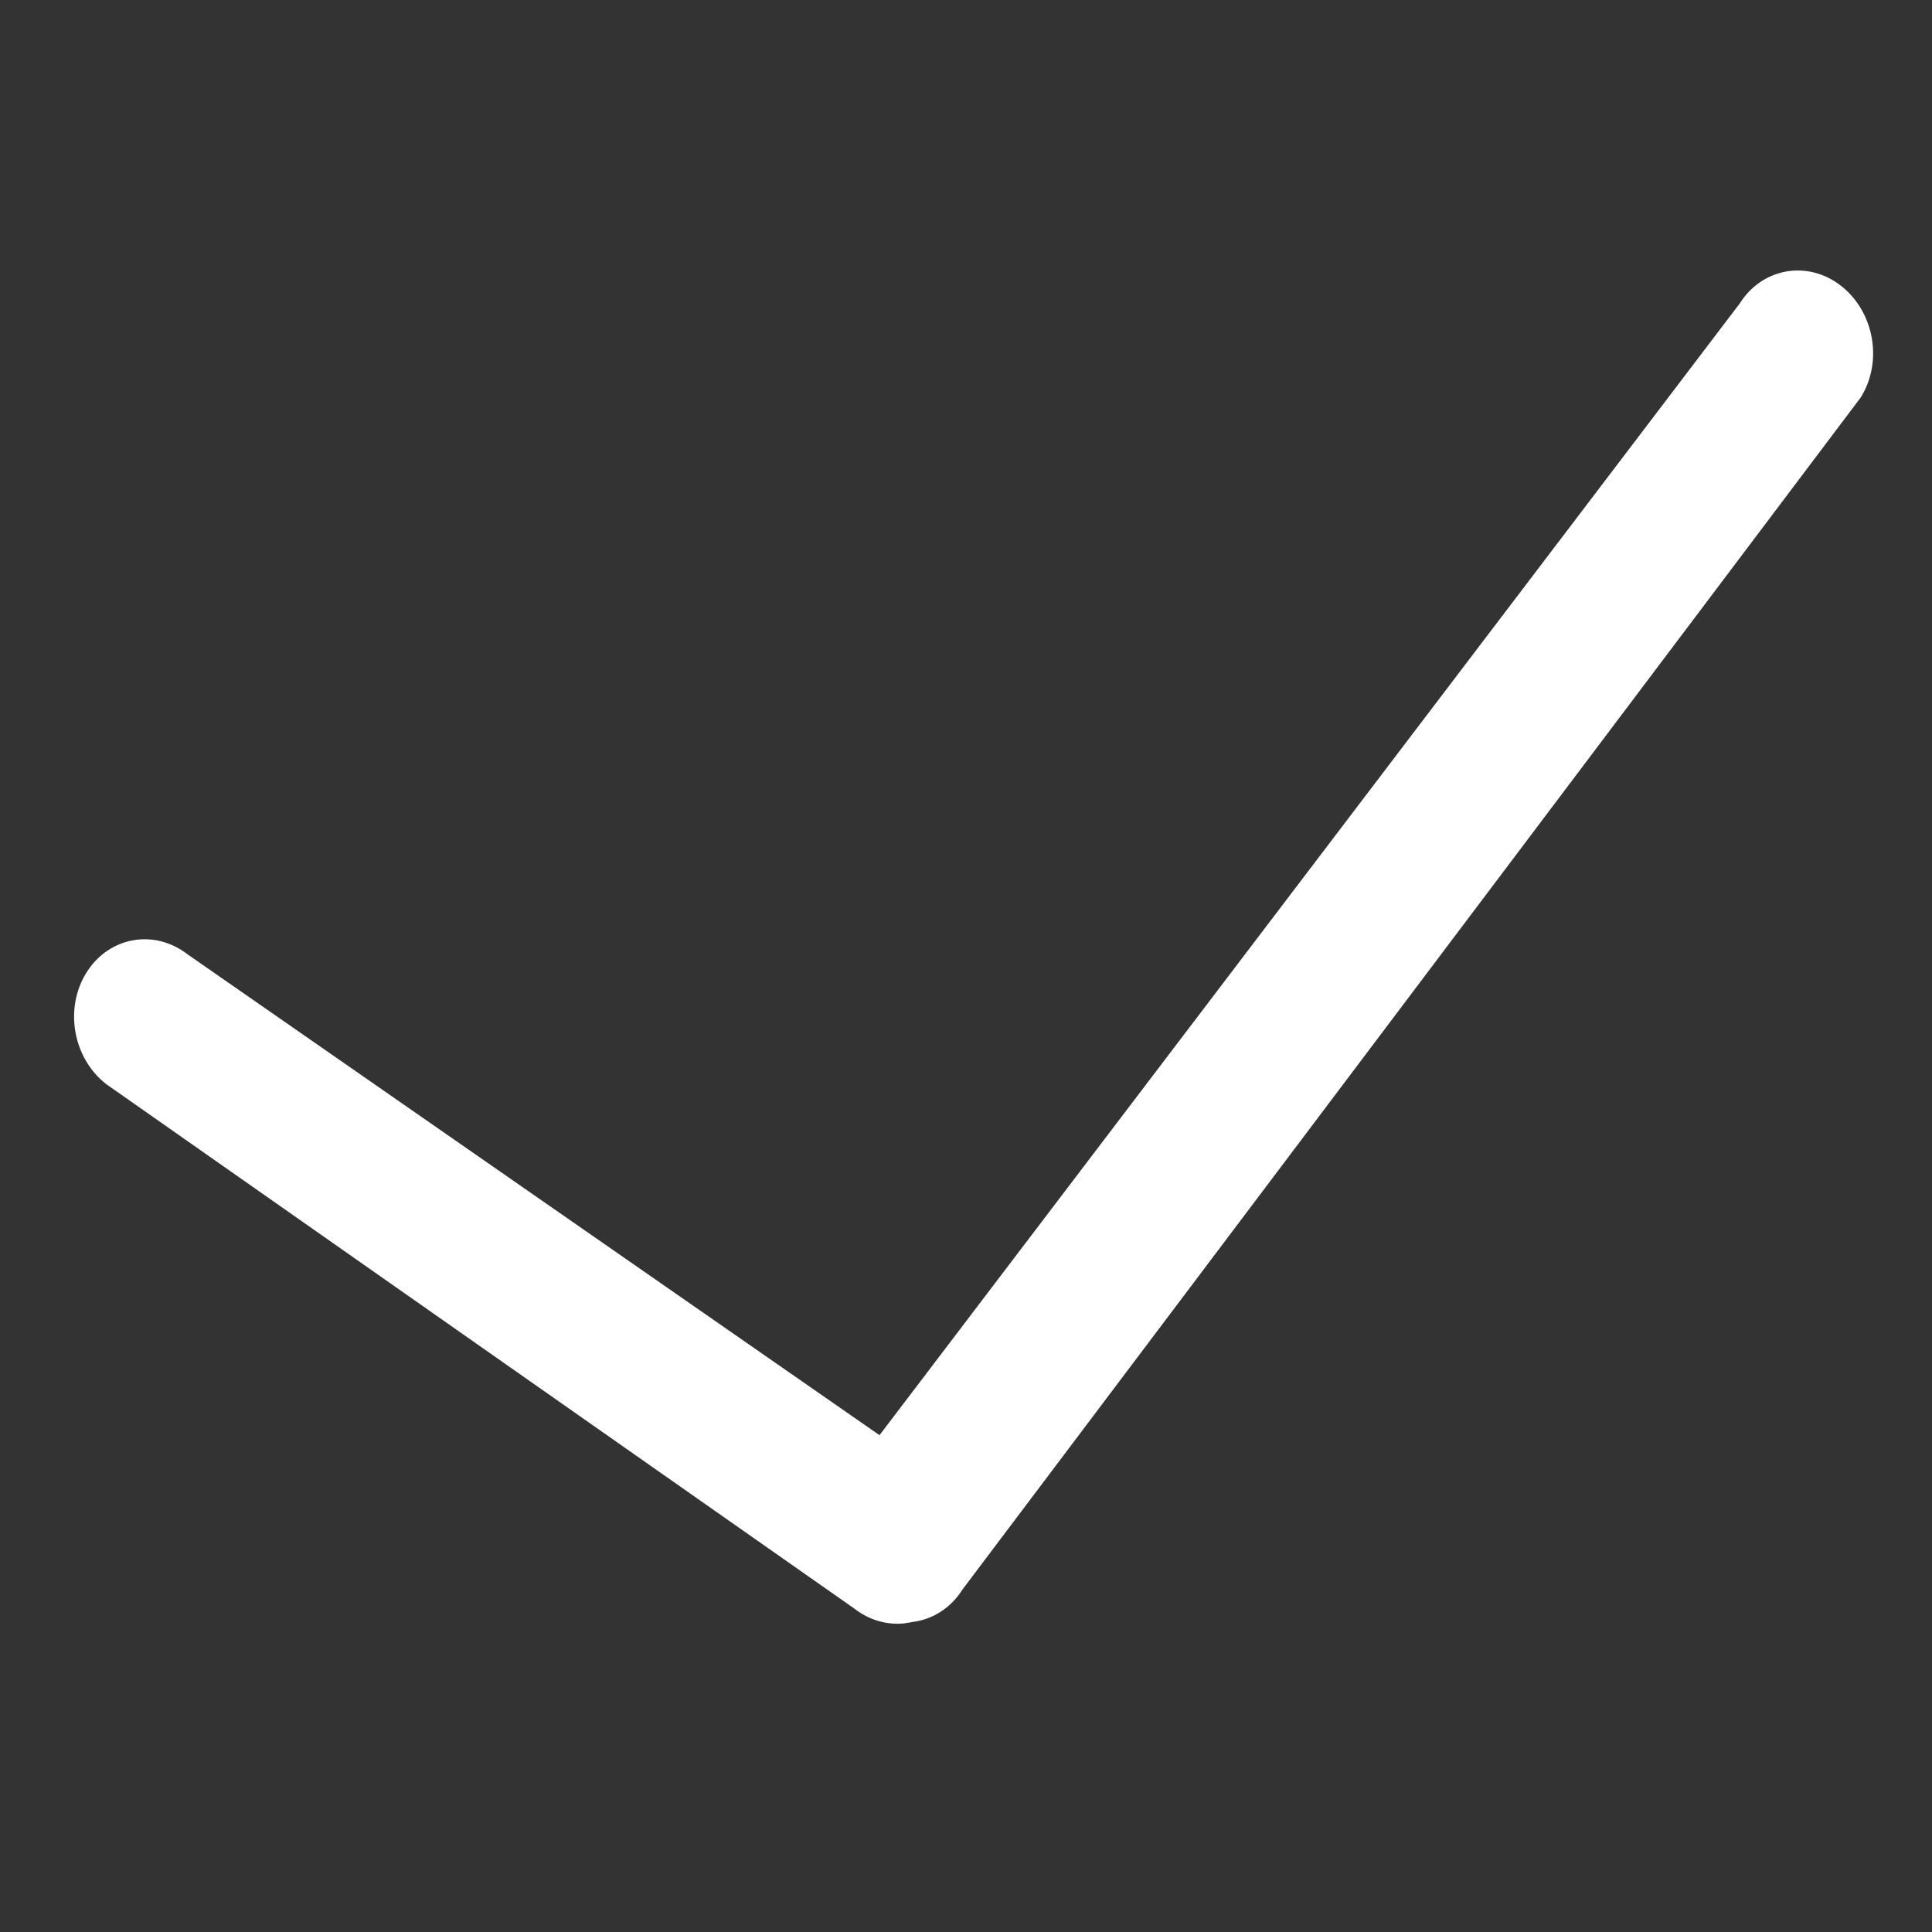 <?xml version="1.0" encoding="UTF-8"?>
<svg width="26px" height="26px" viewBox="0 0 26 26" version="1.1" xmlns="http://www.w3.org/2000/svg" xmlns:xlink="http://www.w3.org/1999/xlink">
    <rect x="0" y="0" width="26" height="26" fill="#333333" stroke="none"/>
    <title>对号</title>
    <g id="设计方案" stroke="none" stroke-width="1" fill="none" fill-rule="evenodd">
        <g id="创建模型" transform="translate(-226, -460)" fill="#FFFFFF" fill-rule="nonzero">
            <g id="对号" transform="translate(226, 460)">
                <path d="M23.411,4.086 L11.836,19.314 L2.527,12.845 C2.078,12.496 1.468,12.604 1.165,13.086 C0.862,13.568 0.98,14.241 1.43,14.59 L11.495,21.646 C11.7,21.806 11.939,21.87 12.167,21.847 L12.279,21.828 C12.544,21.796 12.793,21.645 12.954,21.389 L25.04,5.35 C25.343,4.868 25.224,4.195 24.774,3.845 C24.325,3.496 23.714,3.604 23.411,4.086 Z" id="Path备份-5"></path>
            </g>
        </g>
    </g>
</svg>
